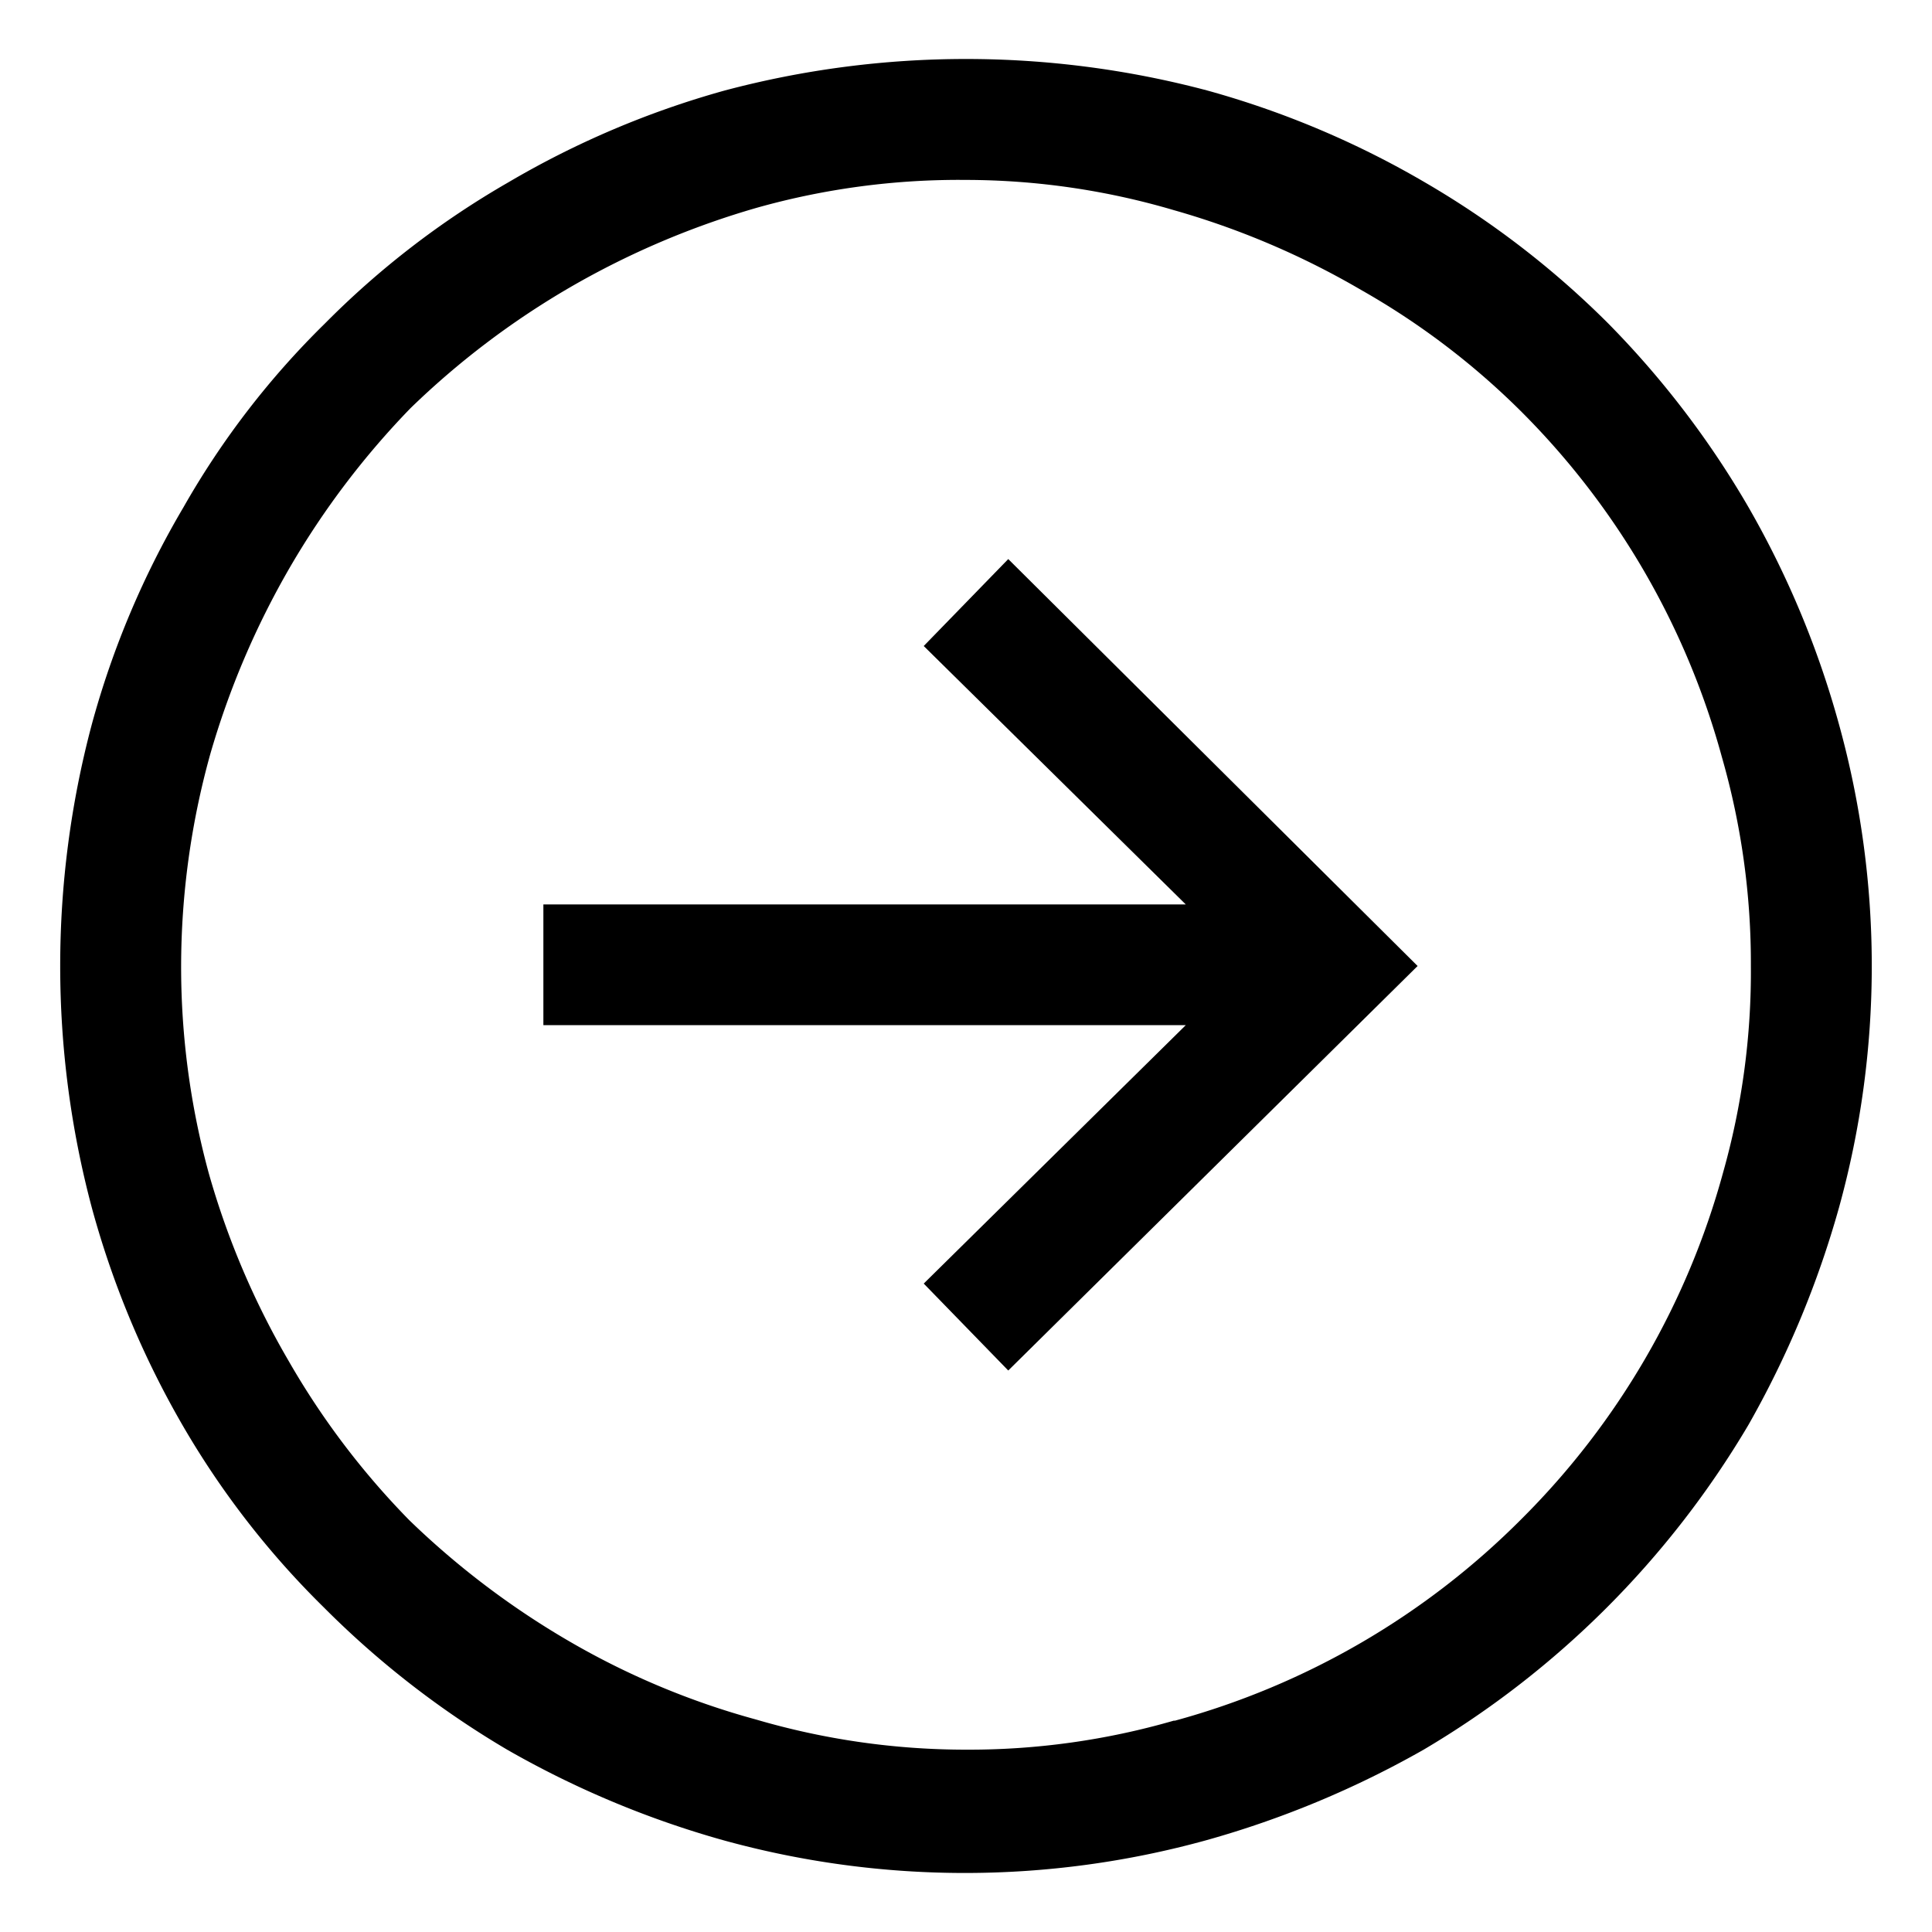 <svg id="Layer_1" data-name="Layer 1" xmlns="http://www.w3.org/2000/svg" viewBox="0 0 16 16"><path d="M10,.75a7.55,7.55,0,0,1,1.8.76,7.43,7.43,0,0,1,1.52,1.17A7.59,7.59,0,0,1,14.48,4.2,7.69,7.69,0,0,1,15.23,6a7.51,7.51,0,0,1,0,4,8,8,0,0,1-.75,1.8,7.64,7.64,0,0,1-2.69,2.69,8,8,0,0,1-1.8.75,7.51,7.51,0,0,1-4,0,7.87,7.87,0,0,1-1.79-.75,7.56,7.56,0,0,1-1.52-1.18,7.11,7.11,0,0,1-1.17-1.51A7.55,7.55,0,0,1,.76,10a7.78,7.78,0,0,1,0-4A7.31,7.31,0,0,1,1.52,4.2,6.92,6.92,0,0,1,2.69,2.68,7.17,7.17,0,0,1,4.21,1.51,7.48,7.48,0,0,1,6,.75a7.78,7.78,0,0,1,4,0Zm-.27,13.5a6.44,6.44,0,0,0,2.87-1.67,6.44,6.44,0,0,0,1.67-2.87A6.11,6.11,0,0,0,14.5,8a6.18,6.18,0,0,0-.24-1.73,6.44,6.44,0,0,0-1.67-2.87,6.24,6.24,0,0,0-1.32-1,6.7,6.7,0,0,0-1.55-.66A6.11,6.11,0,0,0,8,1.49a6.18,6.18,0,0,0-1.73.23,6.89,6.89,0,0,0-1.55.66,6.8,6.8,0,0,0-1.32,1,6.8,6.8,0,0,0-1,1.32,6.89,6.89,0,0,0-.66,1.55A6.57,6.57,0,0,0,1.5,8a6.49,6.49,0,0,0,.23,1.72,6.7,6.7,0,0,0,.66,1.55,6.51,6.51,0,0,0,1,1.32,6.85,6.85,0,0,0,1.32,1,6.44,6.44,0,0,0,1.55.65A6.18,6.18,0,0,0,8,14.49,6.11,6.11,0,0,0,9.72,14.25ZM7.65,5.35l.7-.72L11.74,8,8.35,11.35l-.7-.72L9.82,8.49H4.5v-1H9.82Z"/></svg>